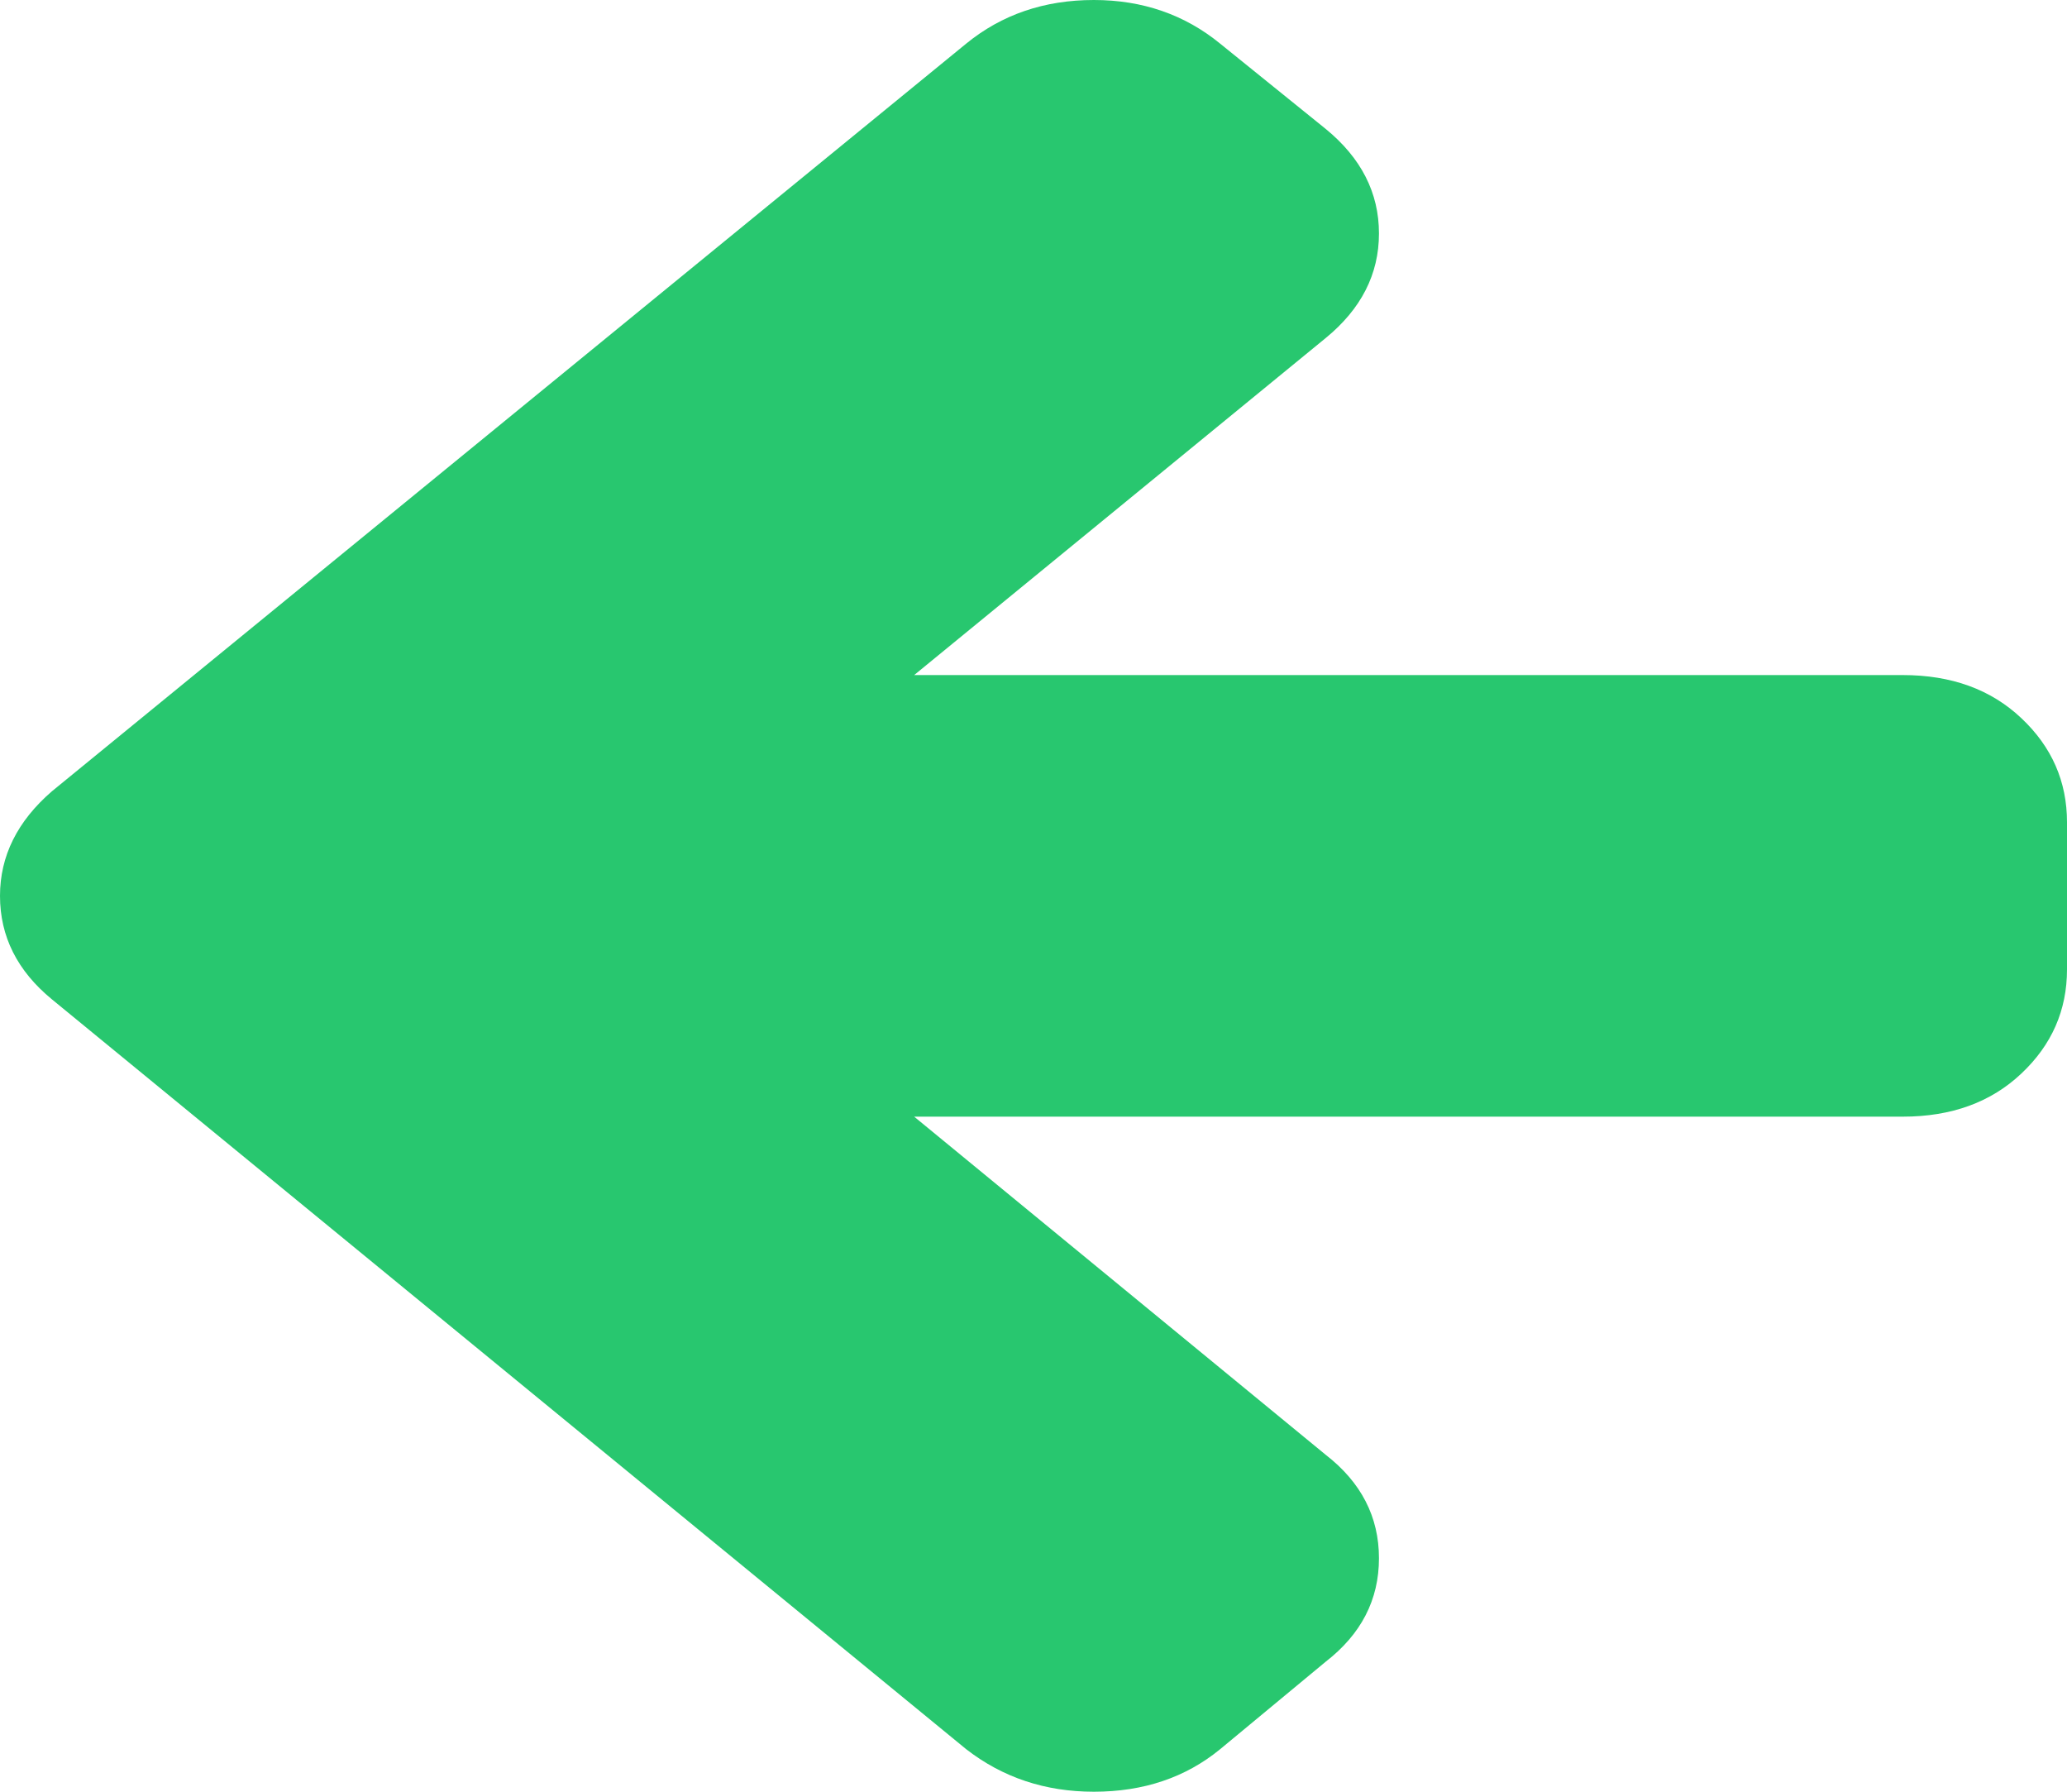 ﻿<?xml version="1.0" encoding="utf-8"?>
<svg version="1.1" xmlns:xlink="http://www.w3.org/1999/xlink" width="15px" height="13px" xmlns="http://www.w3.org/2000/svg">
  <g transform="matrix(1 0 0 1 -273 -137 )">
    <path d="M 14.669 5.211  C 14.89 5.419  15 5.671  15 5.966  L 15 7.034  C 15 7.329  14.89 7.581  14.669 7.789  C 14.448 7.998  14.161 8.102  13.808 8.102  L 6.634 8.102  L 9.62 10.555  C 9.878 10.755  10.007 11.006  10.007 11.306  C 10.007 11.607  9.878 11.857  9.62 12.057  L 8.855 12.691  C 8.604 12.897  8.298 13  7.938 13  C 7.585 13  7.276 12.897  7.011 12.691  L 0.377 7.251  C 0.126 7.045  0 6.795  0 6.5  C 0 6.211  0.126 5.958  0.377 5.741  L 7.011 0.317  C 7.269 0.106  7.578 0  7.938 0  C 8.291 0  8.597 0.106  8.855 0.317  L 9.62 0.935  C 9.878 1.146  10.007 1.399  10.007 1.694  C 10.007 1.989  9.878 2.242  9.62 2.453  L 6.634 4.898  L 13.808 4.898  C 14.161 4.898  14.448 5.002  14.669 5.211  Z " fill-rule="nonzero" fill="#28c76f" stroke="none" transform="matrix(1 0 0 1 273 137 )" />
  </g>
</svg>